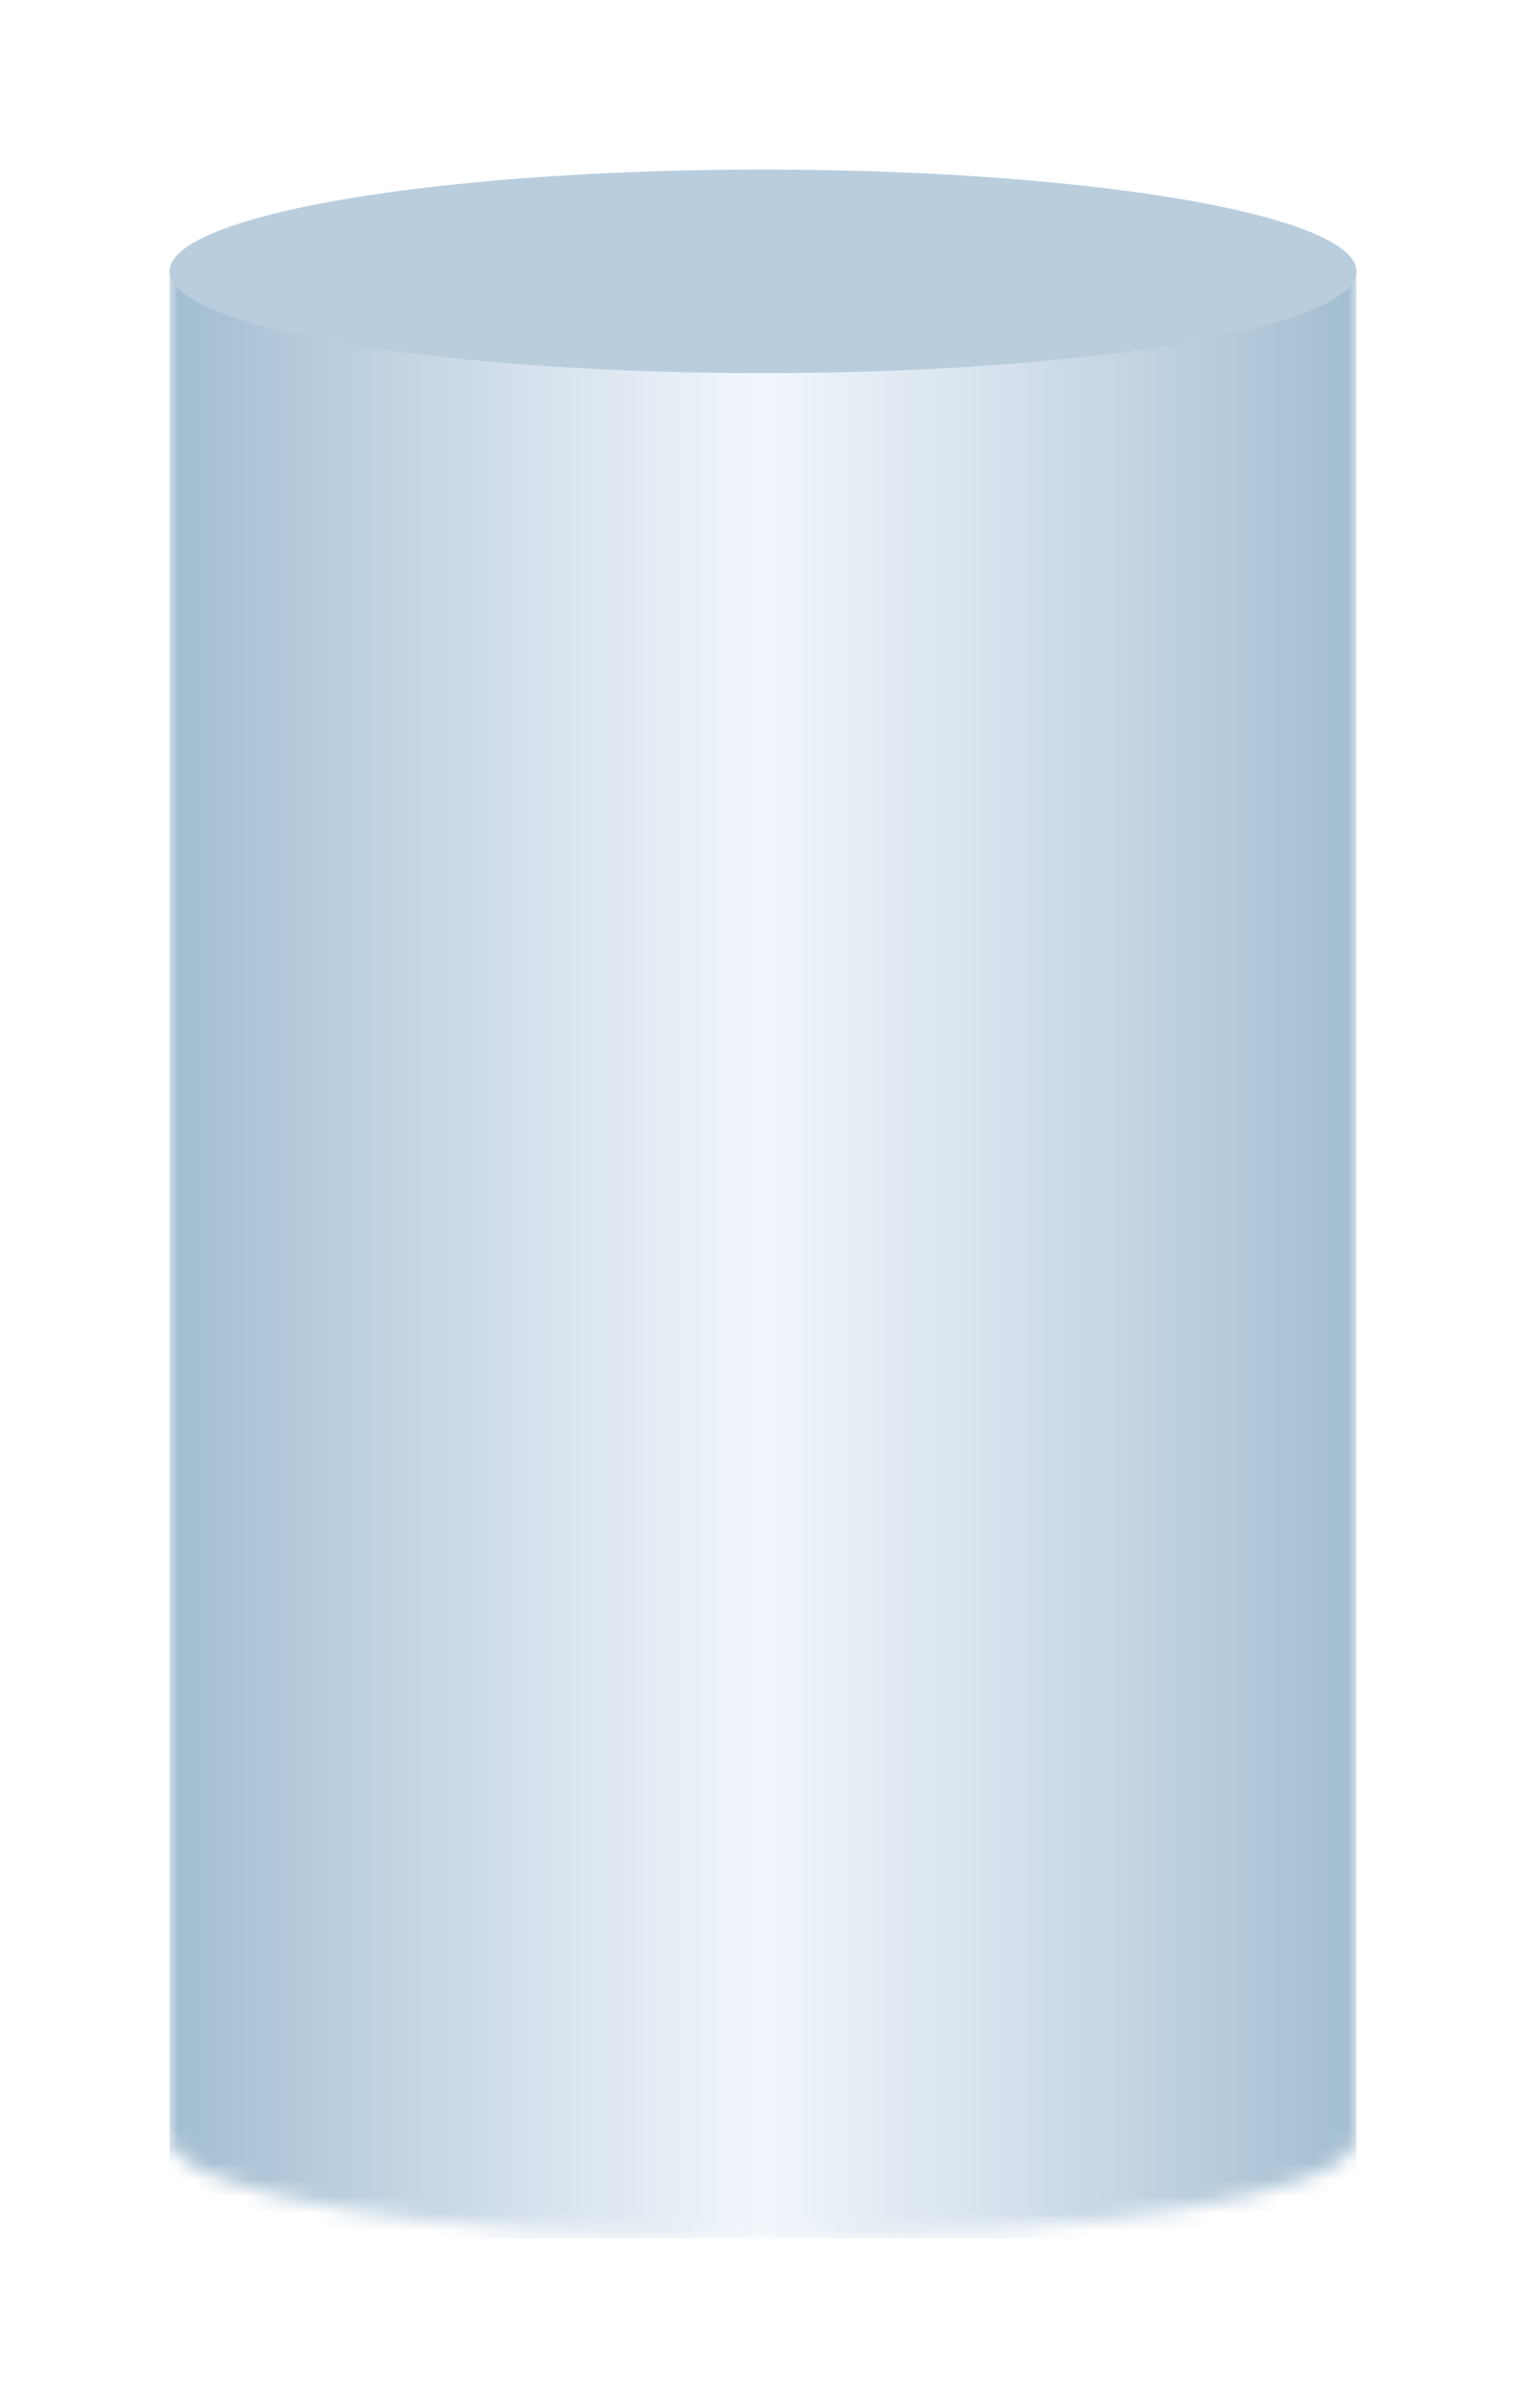<svg width="90" height="142" viewBox="0 0 90 142" fill="none" xmlns="http://www.w3.org/2000/svg">
<g filter="url(#filter0_d)">
<mask id="mask0" mask-type="alpha" maskUnits="userSpaceOnUse" x="10" y="10" width="70" height="116">
<path d="M10 10H80V120H10V10Z" fill="#FEDA53"/>
<path d="M80 120C80 123.314 64.33 126 45 126C25.67 126 10 123.314 10 120C10 116.686 25.67 114 45 114C64.33 114 80 116.686 80 120Z" fill="#FEDA53"/>
</mask>
<g mask="url(#mask0)">
<path d="M10 10H80V126H10V10Z" fill="url(#paint0_linear)"/>
</g>
<ellipse cx="45" cy="10" rx="35" ry="6" fill="#B9CDDD"/>
</g>
<defs>
<filter id="filter0_d" x="0" y="0" width="90" height="142" filterUnits="userSpaceOnUse" color-interpolation-filters="sRGB">
<feFlood flood-opacity="0" result="BackgroundImageFix"/>
<feColorMatrix in="SourceAlpha" type="matrix" values="0 0 0 0 0 0 0 0 0 0 0 0 0 0 0 0 0 0 127 0"/>
<feOffset dy="6"/>
<feGaussianBlur stdDeviation="5"/>
<feColorMatrix type="matrix" values="0 0 0 0 0.024 0 0 0 0 0.063 0 0 0 0 0.345 0 0 0 0.12 0"/>
<feBlend mode="normal" in2="BackgroundImageFix" result="effect1_dropShadow"/>
<feBlend mode="normal" in="SourceGraphic" in2="effect1_dropShadow" result="shape"/>
</filter>
<linearGradient id="paint0_linear" x1="80" y1="71.783" x2="10" y2="71.783" gradientUnits="userSpaceOnUse">
<stop stop-color="#A2BDD1"/>
<stop offset="0.245" stop-color="#CDDBE8"/>
<stop offset="0.5" stop-color="#F1F6FB"/>
<stop offset="0.75" stop-color="#CDDBE8"/>
<stop offset="1" stop-color="#A2BDD1"/>
</linearGradient>
</defs>
</svg>
